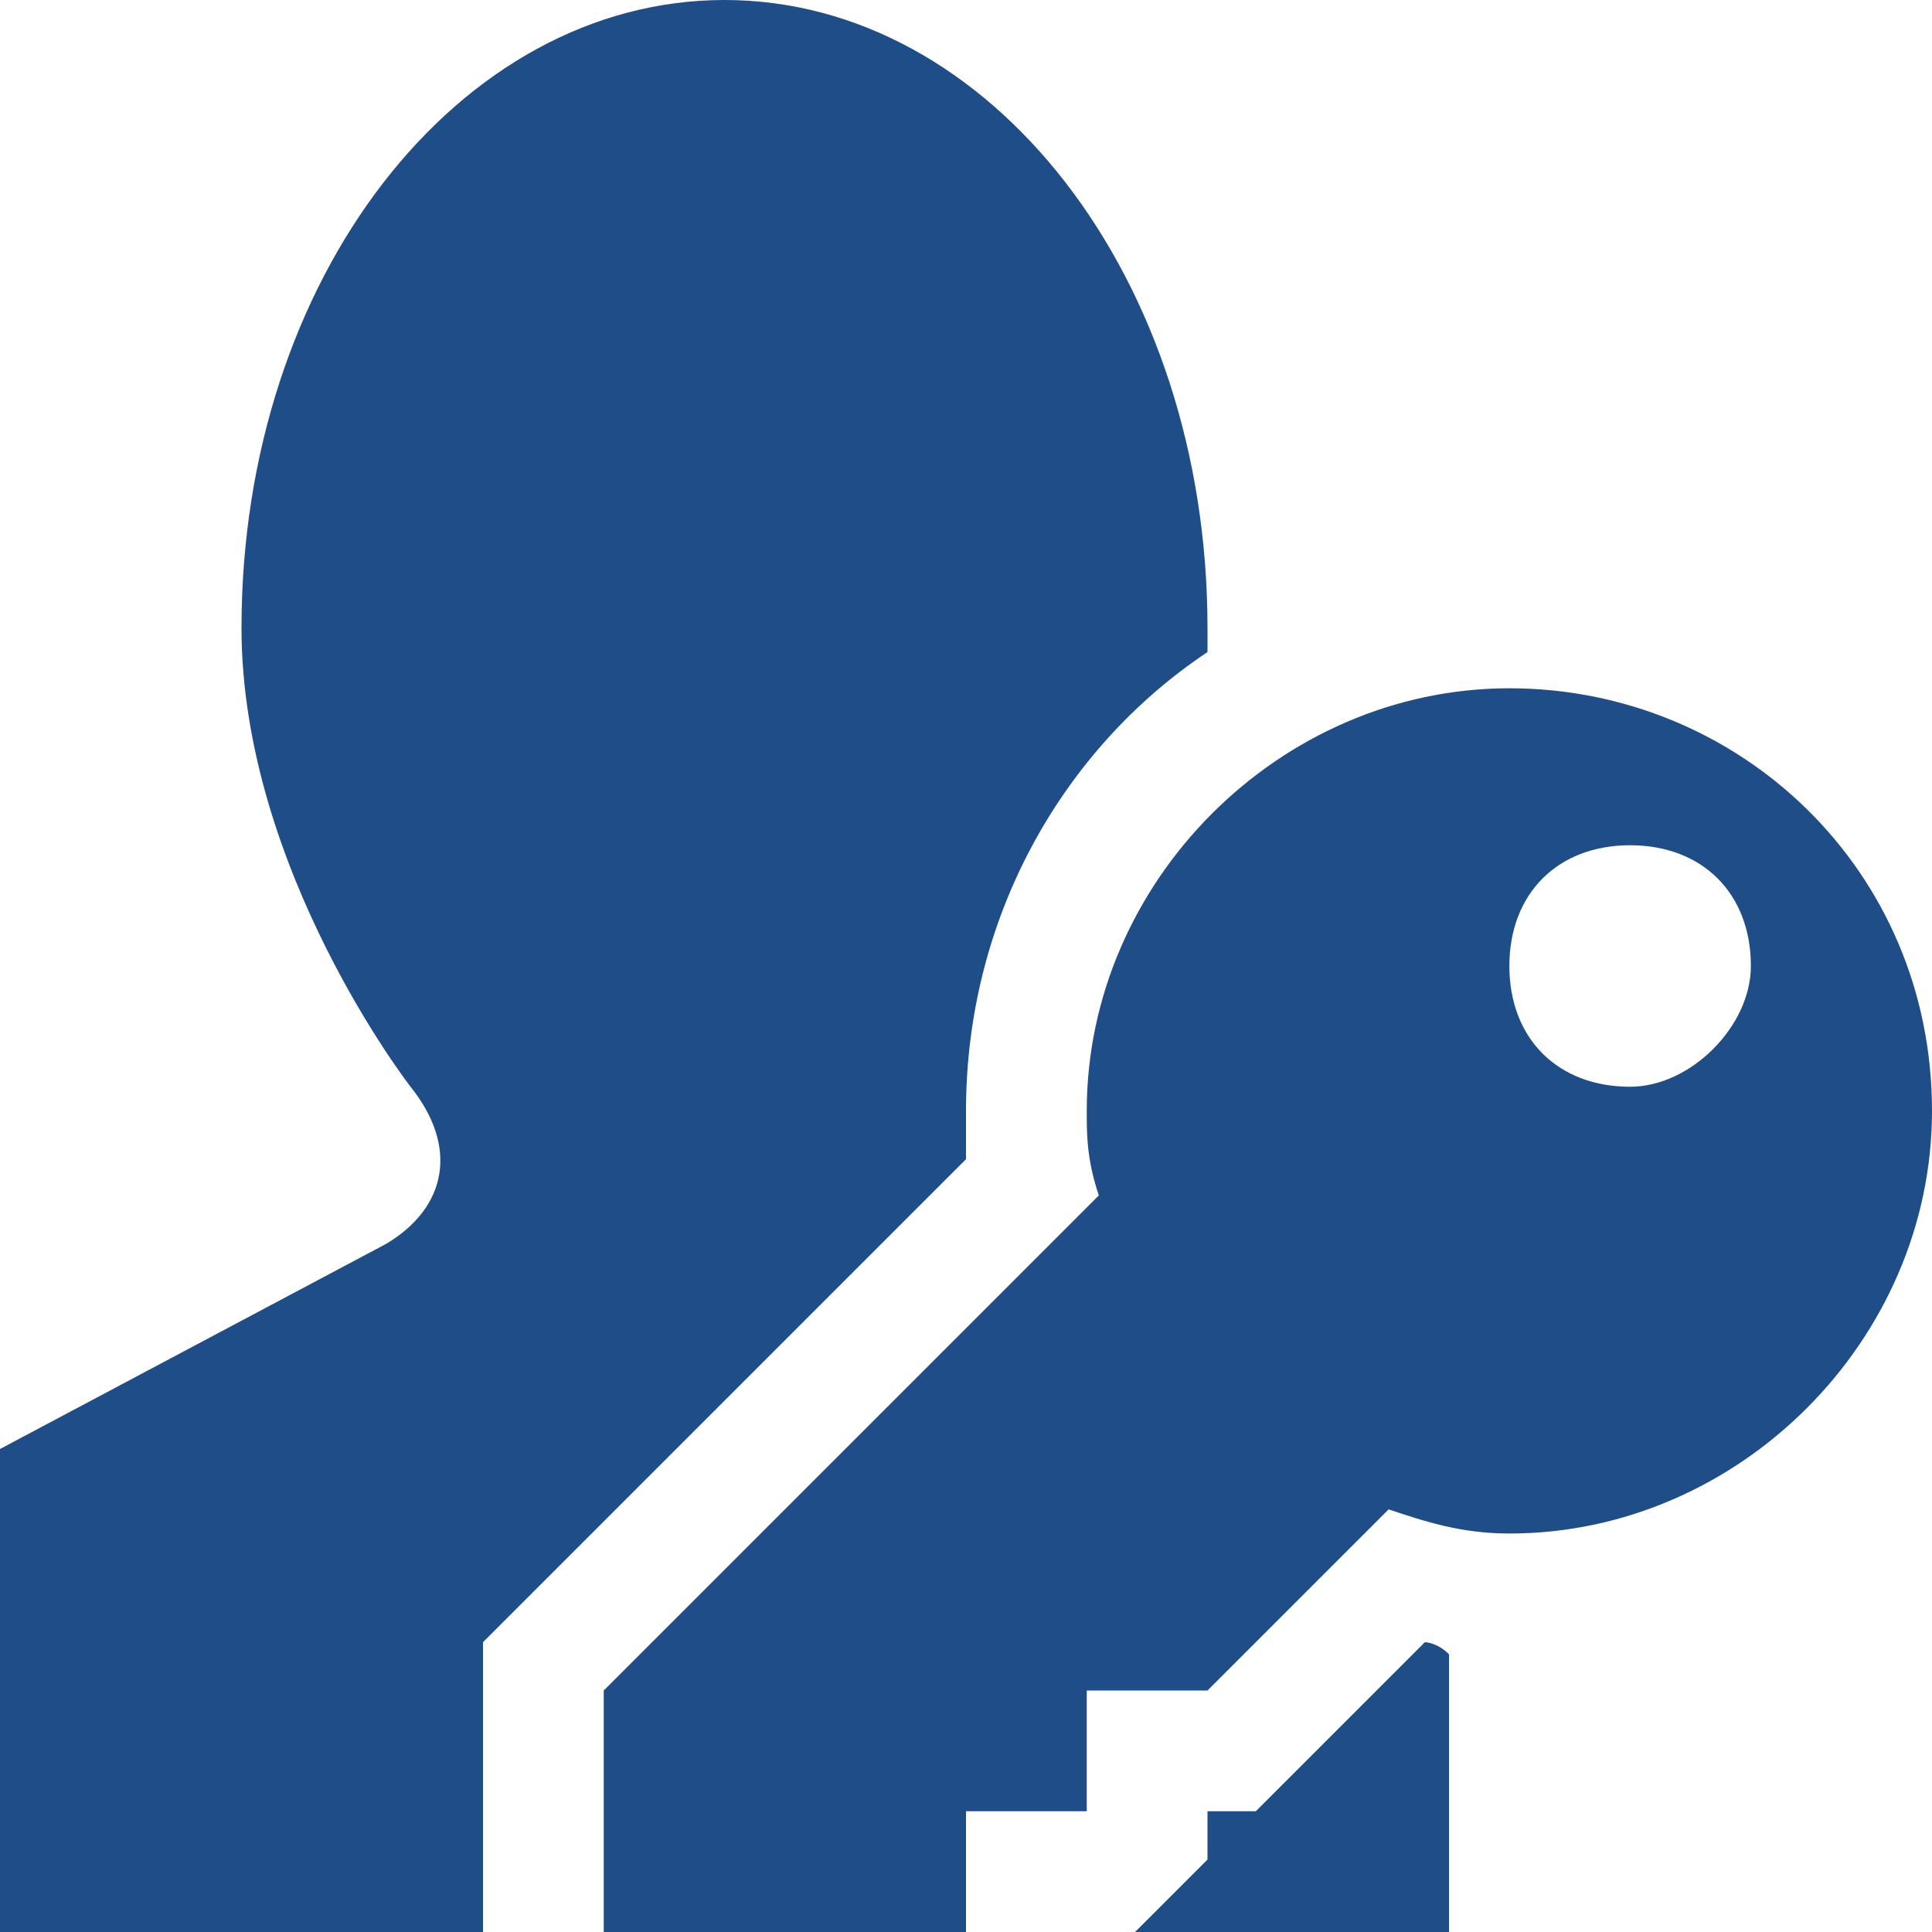 <!DOCTYPE svg PUBLIC "-//W3C//DTD SVG 1.1//EN" "http://www.w3.org/Graphics/SVG/1.1/DTD/svg11.dtd"><svg xmlns="http://www.w3.org/2000/svg" width="16" height="16" viewBox="0 0 16 16" preserveAspectRatio="xMinYMid meet" overflow="visible"><path d="M3.4 9s-1.4-1.8-1.4-3.8c0-2.9 1.8-5.2 4-5.2s4 2.3 4 5.2c0 .1 0 .1 0 .2-1.2.8-2 2.2-2 3.8 0 .1 0 .2 0 .4l-4 4v2.4h-4v-4l3.2-1.7c.5-.3.6-.8.2-1.3zm8.4 4.6l-1.4 1.4h-.4v.4l-.6.6h-.4 3v-2.3c-.1-.1-.2-.1-.2-.1zm4.2-4.4c0 1.9-1.6 3.5-3.5 3.5-.4 0-.7-.1-1-.2l-1.5 1.5h-1v1h-1v1h-3v-2l4.1-4.1c-.1-.3-.1-.5-.1-.7 0-1.9 1.6-3.5 3.5-3.5s3.5 1.5 3.5 3.5zm-1.5-1.2c0-.6-.4-1-1-1s-1 .4-1 1 .4 1 1 1c.5 0 1-.5 1-1z" fill="#1F4D87"/></svg>